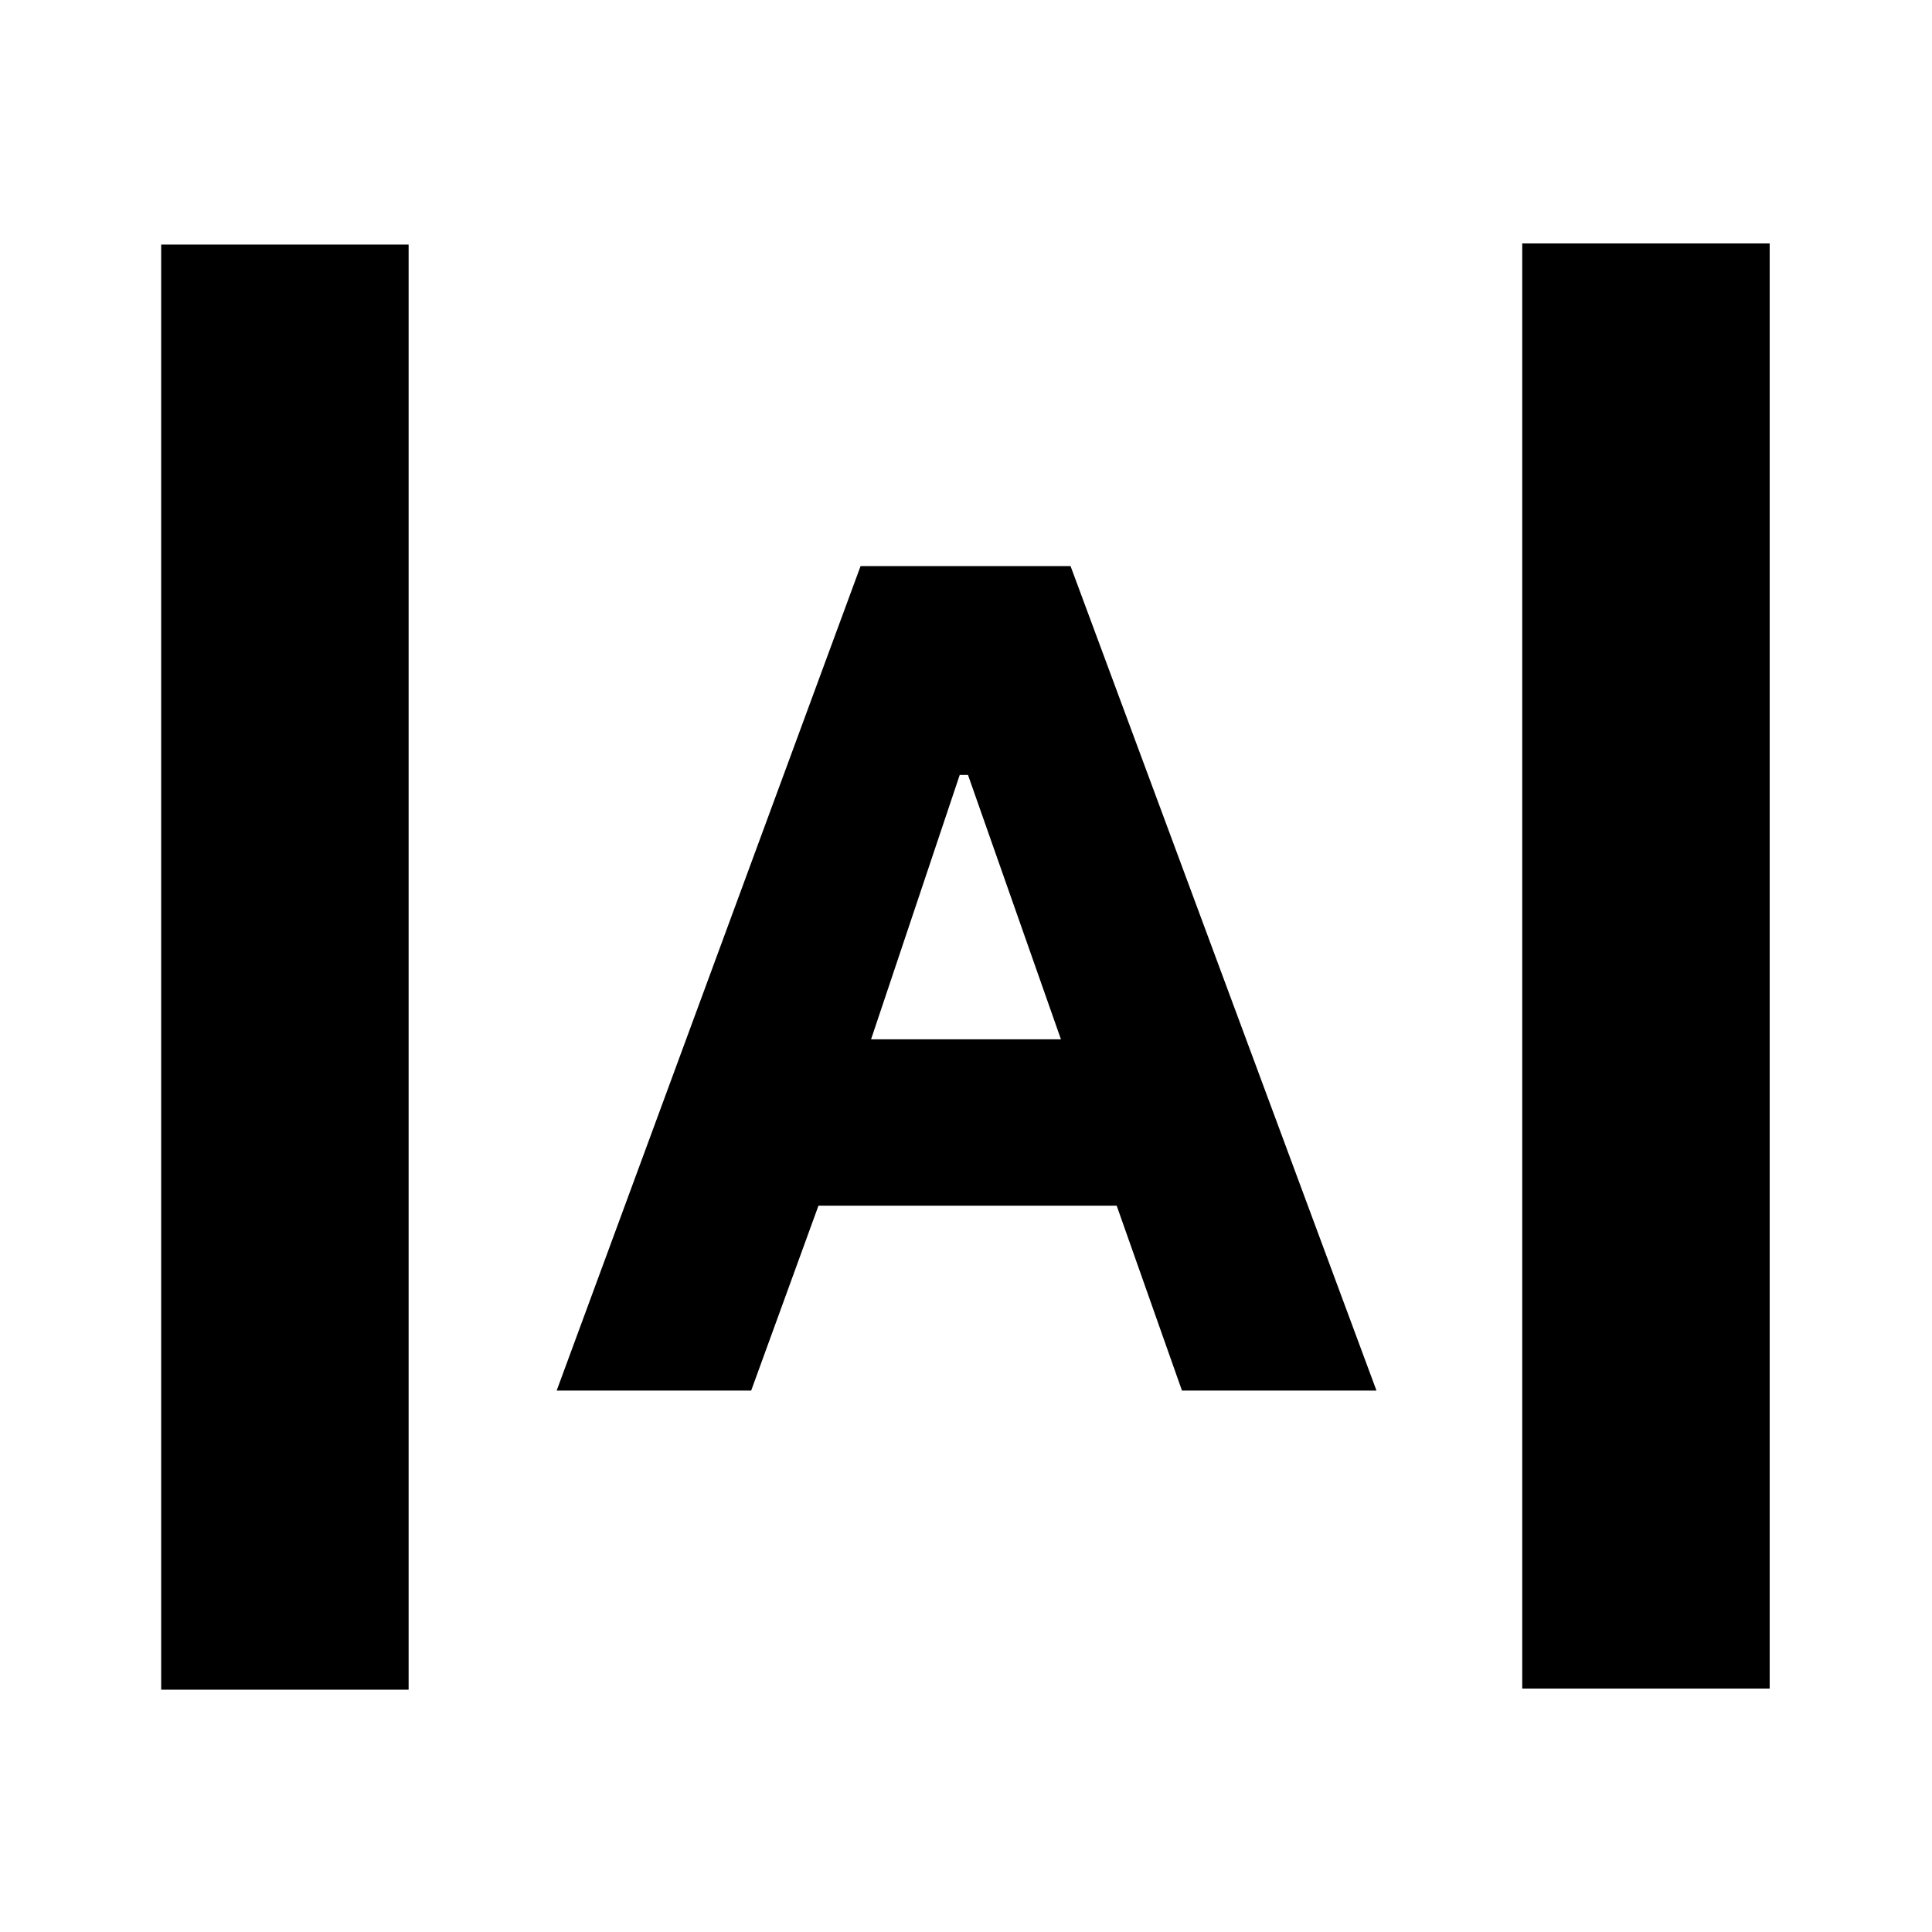 <svg xmlns="http://www.w3.org/2000/svg" height="24" viewBox="0 -960 960 960" width="24"><path d="M80.087-120.391v-718.088h122.957v718.088H80.086Zm676.304-.565v-718.088h122.957v718.088H756.391ZM276.609-269.043l151-409.653h104.348l152 409.653h-96.653l-32.434-91.87H406.696l-33.435 91.87h-96.652Zm156.217-174.522h94.348L481-574.913h-4.13l-44.044 131.348Z"/></svg>